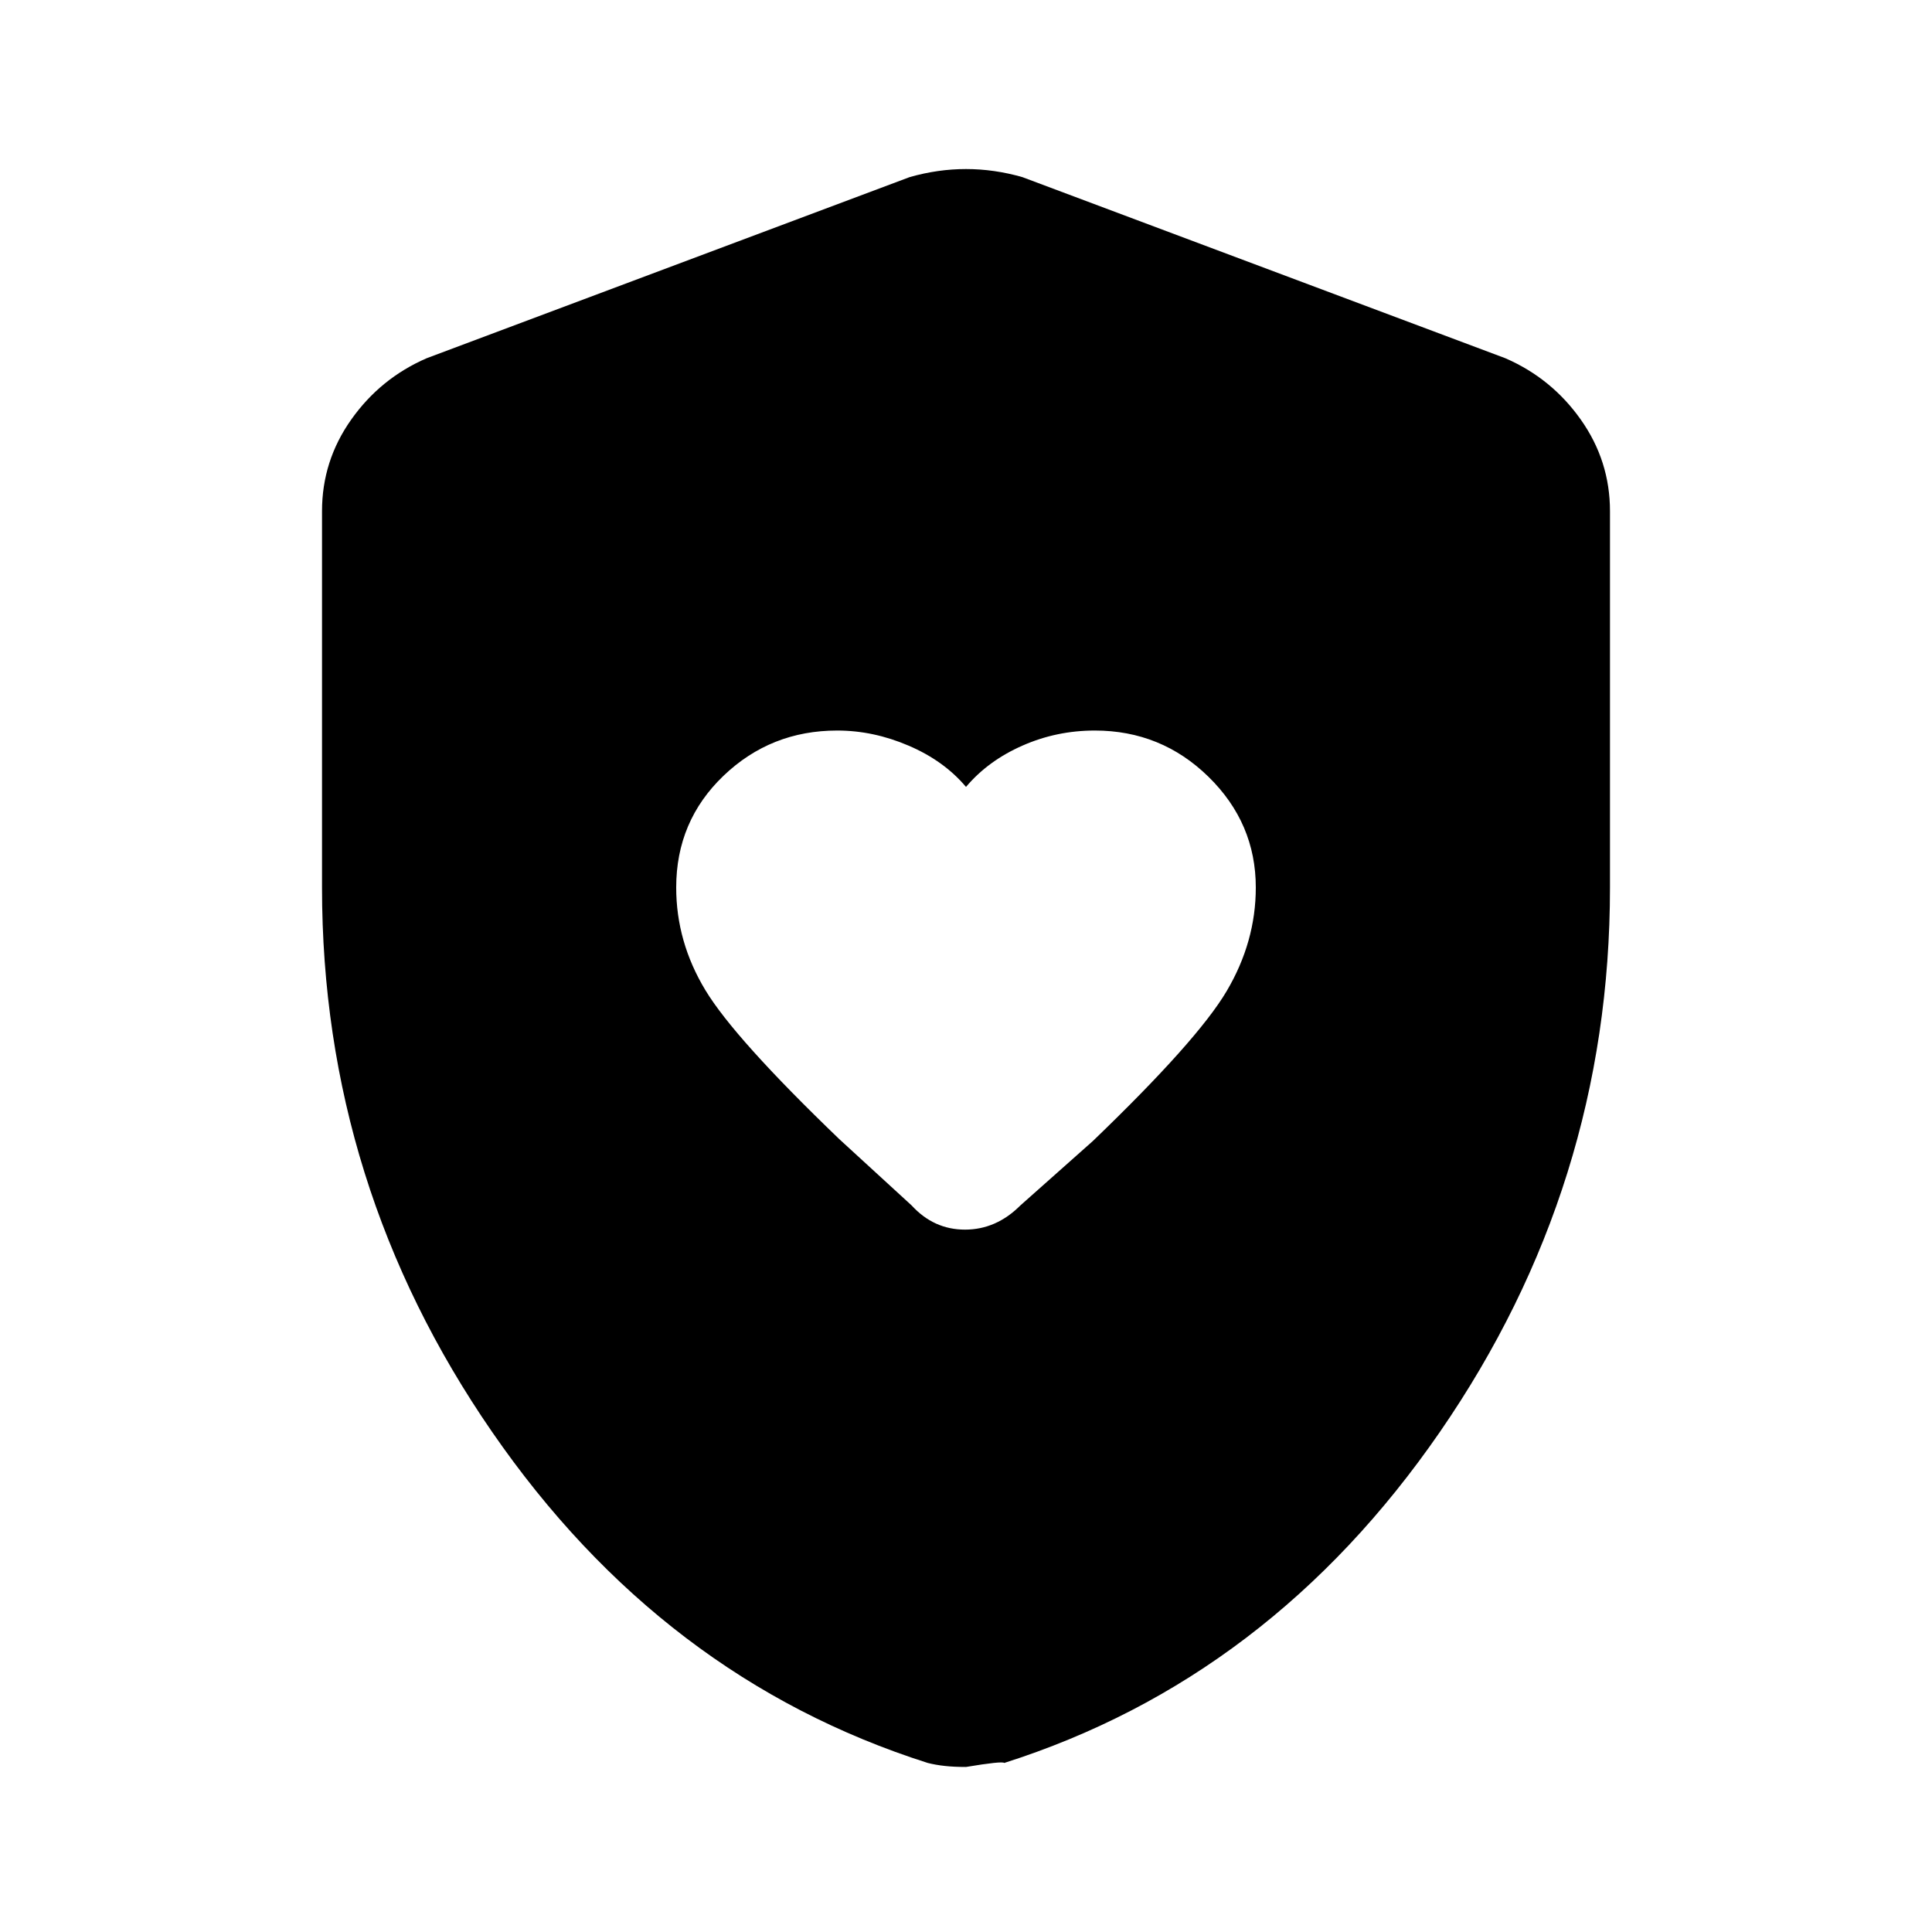 <svg xmlns="http://www.w3.org/2000/svg" height="40" width="40"><path d="M20 16.292q-.458-.542-1.188-.854-.729-.313-1.479-.313-1.375 0-2.354.937Q14 17 14 18.375q0 1.125.604 2.125t2.771 3.083l1.5 1.375q.458.5 1.104.5.646 0 1.146-.5l1.5-1.333q2.167-2.083 2.771-3.104Q26 19.5 26 18.375q0-1.333-.979-2.292-.979-.958-2.354-.958-.792 0-1.5.313-.709.312-1.167.854Zm0 20.291q-.25 0-.438-.021-.187-.02-.354-.062-5.5-1.75-9.02-6.854-3.521-5.104-3.521-11.271v-7.792q0-1.041.604-1.895.604-.855 1.562-1.271l10-3.75Q19.417 3.5 20 3.5q.583 0 1.167.167l10 3.75q.958.416 1.562 1.271.604.854.604 1.895v7.792q0 6.167-3.521 11.271-3.52 5.104-9.02 6.854-.042-.042-.792.083Z"/></svg>